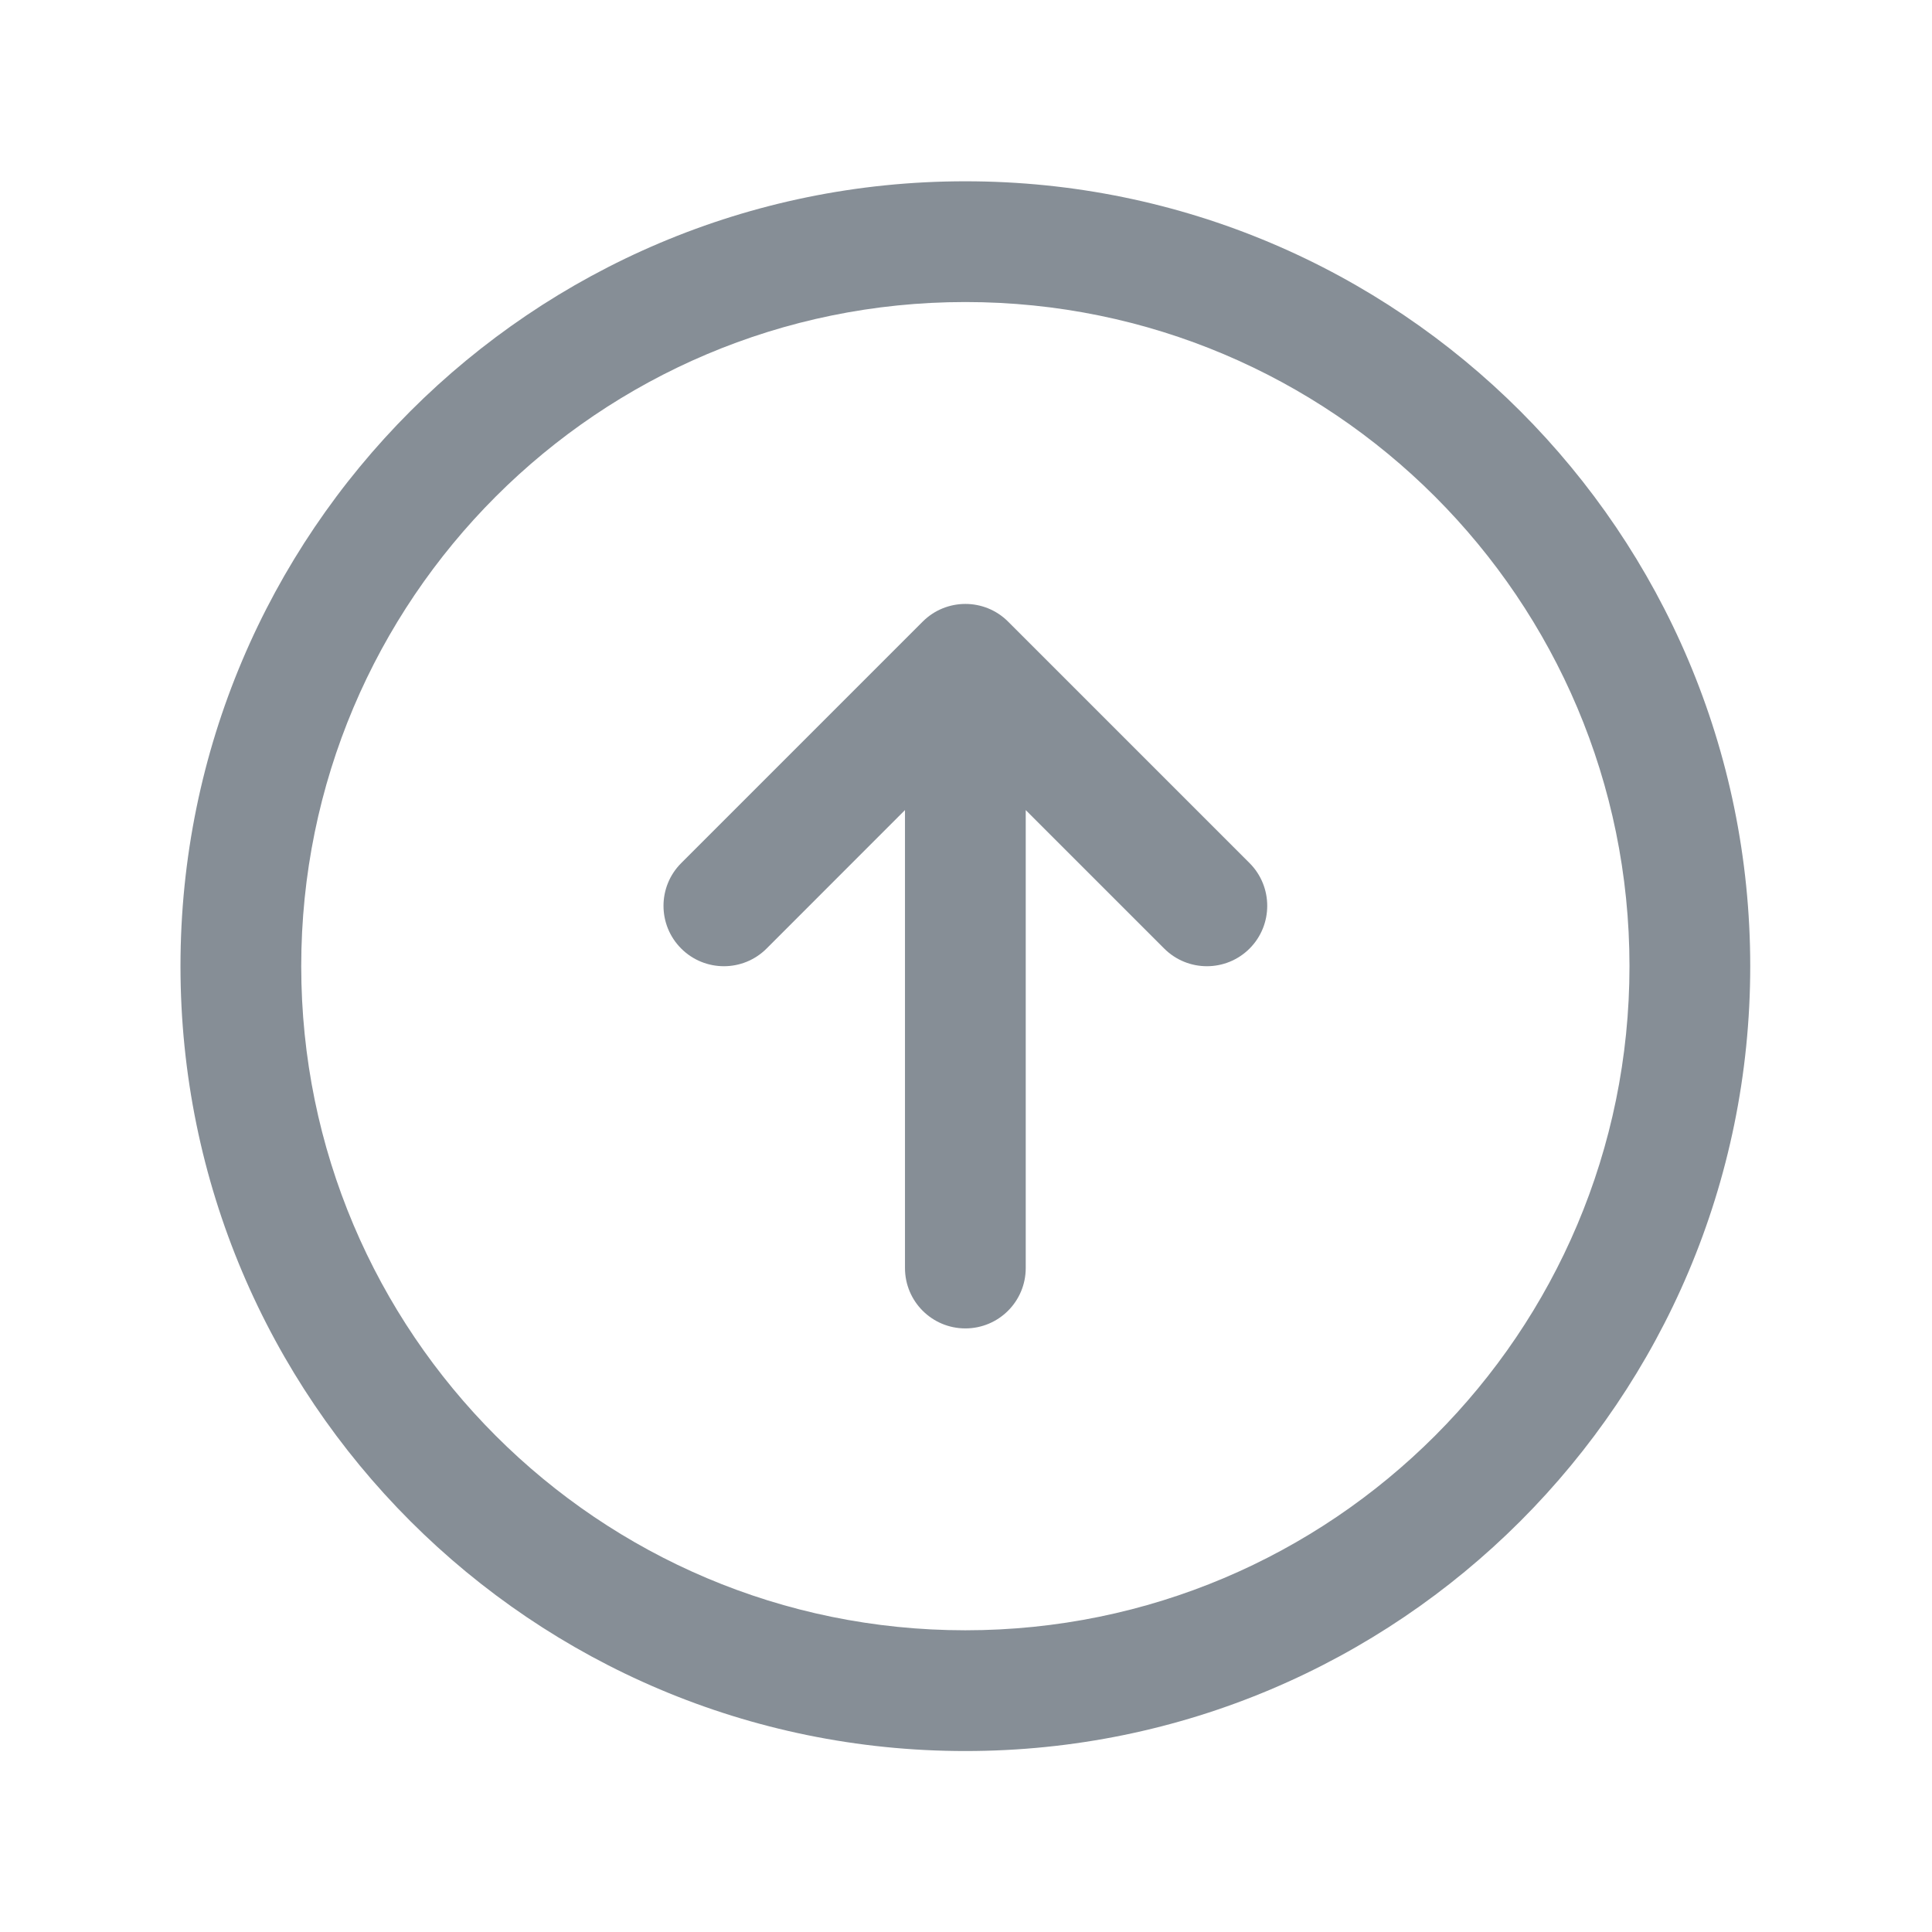 <svg width="24" height="24" viewBox="0 0 24 24" fill="none" xmlns="http://www.w3.org/2000/svg">
<path fill-rule="evenodd" clip-rule="evenodd" d="M11.992 3.752C7.436 3.752 3.742 7.446 3.742 12.002C3.742 16.559 7.436 20.252 11.992 20.252C16.549 20.252 20.242 16.559 20.242 12.002C20.242 7.446 16.549 3.752 11.992 3.752ZM2.242 12.002C2.242 6.618 6.607 2.252 11.992 2.252C17.377 2.252 21.742 6.618 21.742 12.002C21.742 17.387 17.377 21.752 11.992 21.752C6.607 21.752 2.242 17.387 2.242 12.002ZM8.462 10.722L11.462 7.722C11.755 7.429 12.23 7.429 12.523 7.722L15.523 10.722C15.815 11.015 15.815 11.49 15.523 11.783C15.23 12.076 14.755 12.076 14.462 11.783L12.742 10.063L12.742 15.752C12.742 16.167 12.406 16.502 11.992 16.502C11.578 16.502 11.242 16.167 11.242 15.752L11.242 10.063L9.523 11.783C9.23 12.076 8.755 12.076 8.462 11.783C8.169 11.49 8.169 11.015 8.462 10.722Z" fill="#868E96"/>
</svg>
